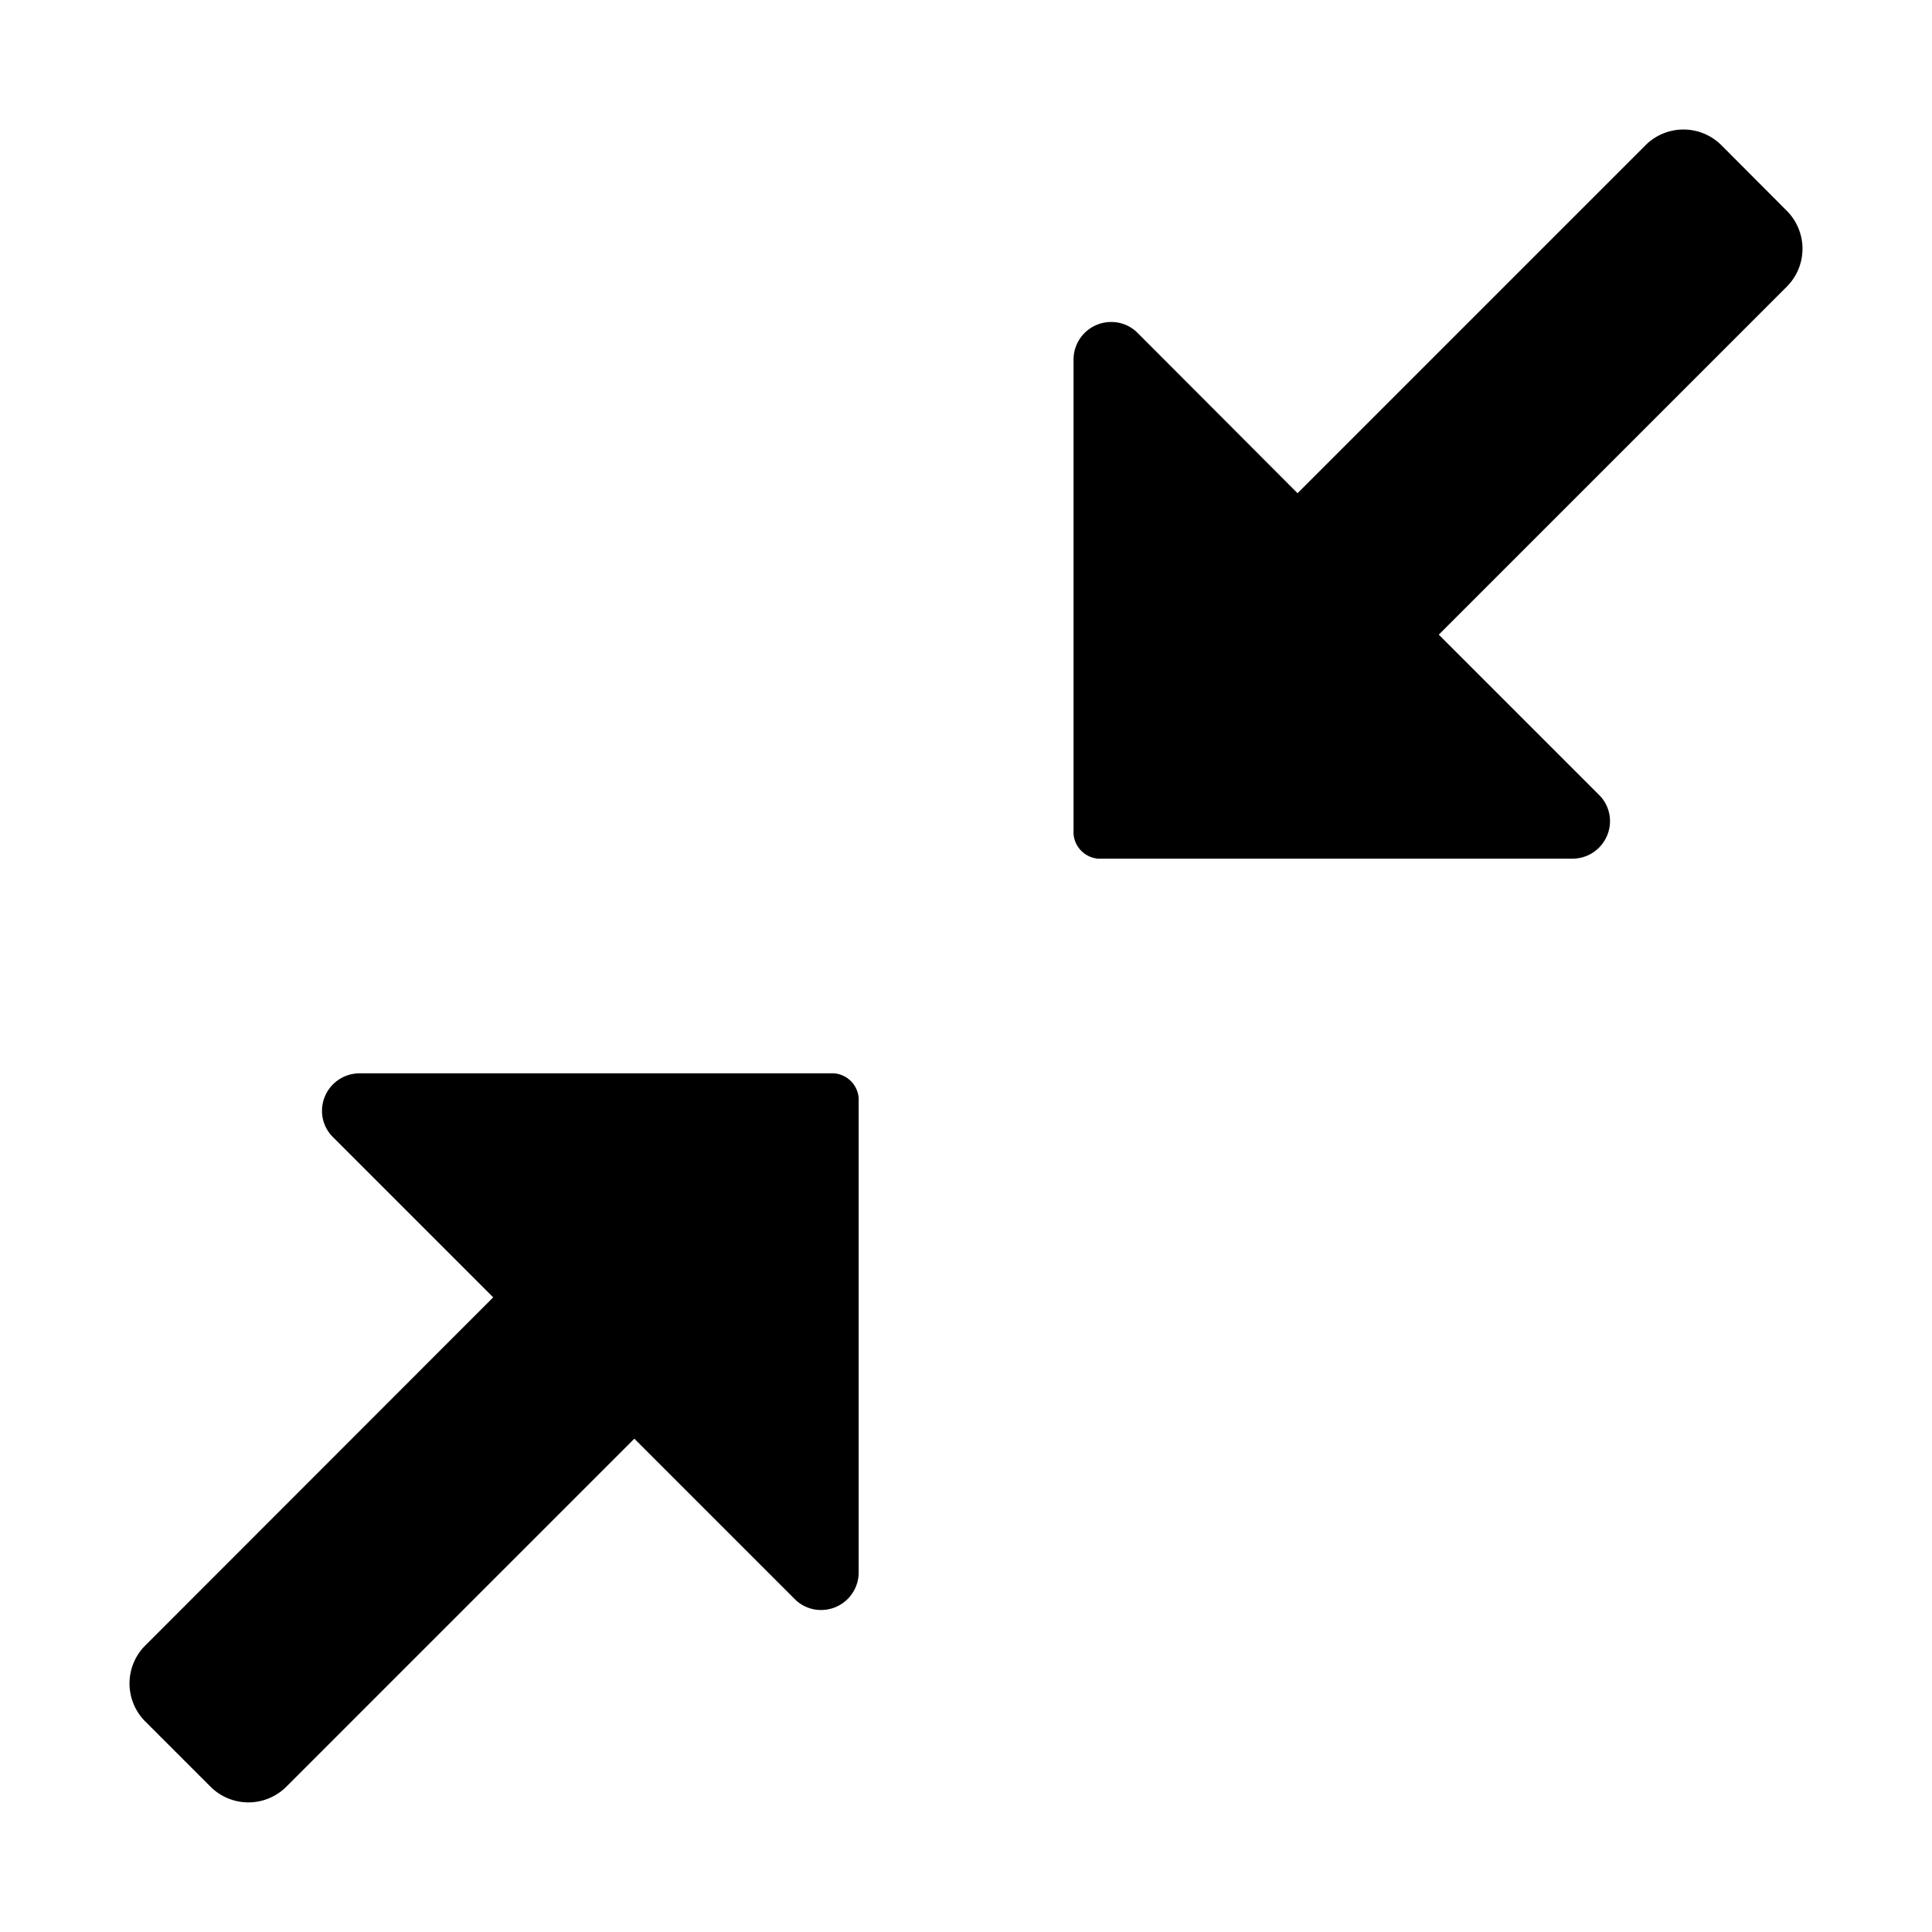 <svg xmlns:xlink="http://www.w3.org/1999/xlink" xmlns="http://www.w3.org/2000/svg" viewBox="0 0 18 18" width="18">
  <rect fill="currentColor" opacity="0" />
  <path d="M16.038,1.353a.5.5,0,0,0-.707,0l-3.242,3.242L10.6,3.103A.344.344,0,0,0,10.352,3a.35.35,0,0,0-.35.35V7.77a.25.25,0,0,0,.23.23H14.65a.35.35,0,0,0,.35-.35h0a.343.343,0,0,0-.103-.245l-1.492-1.492,3.242-3.242a.5.5,0,0,0,0-.707Z" />
  <path d="M7.771,10H3.35a.35.35,0,0,0-.35.35.343.343,0,0,0,.103.245l1.492,1.492-3.242,3.244a.5.5,0,0,0,0,.707l.608.608a.5.5,0,0,0,.707,0l3.242-3.242,1.492,1.492A.344.344,0,0,0,7.65,15,.35.35,0,0,0,8,14.65V10.23A.25.25,0,0,0,7.771,10Z" />
</svg>